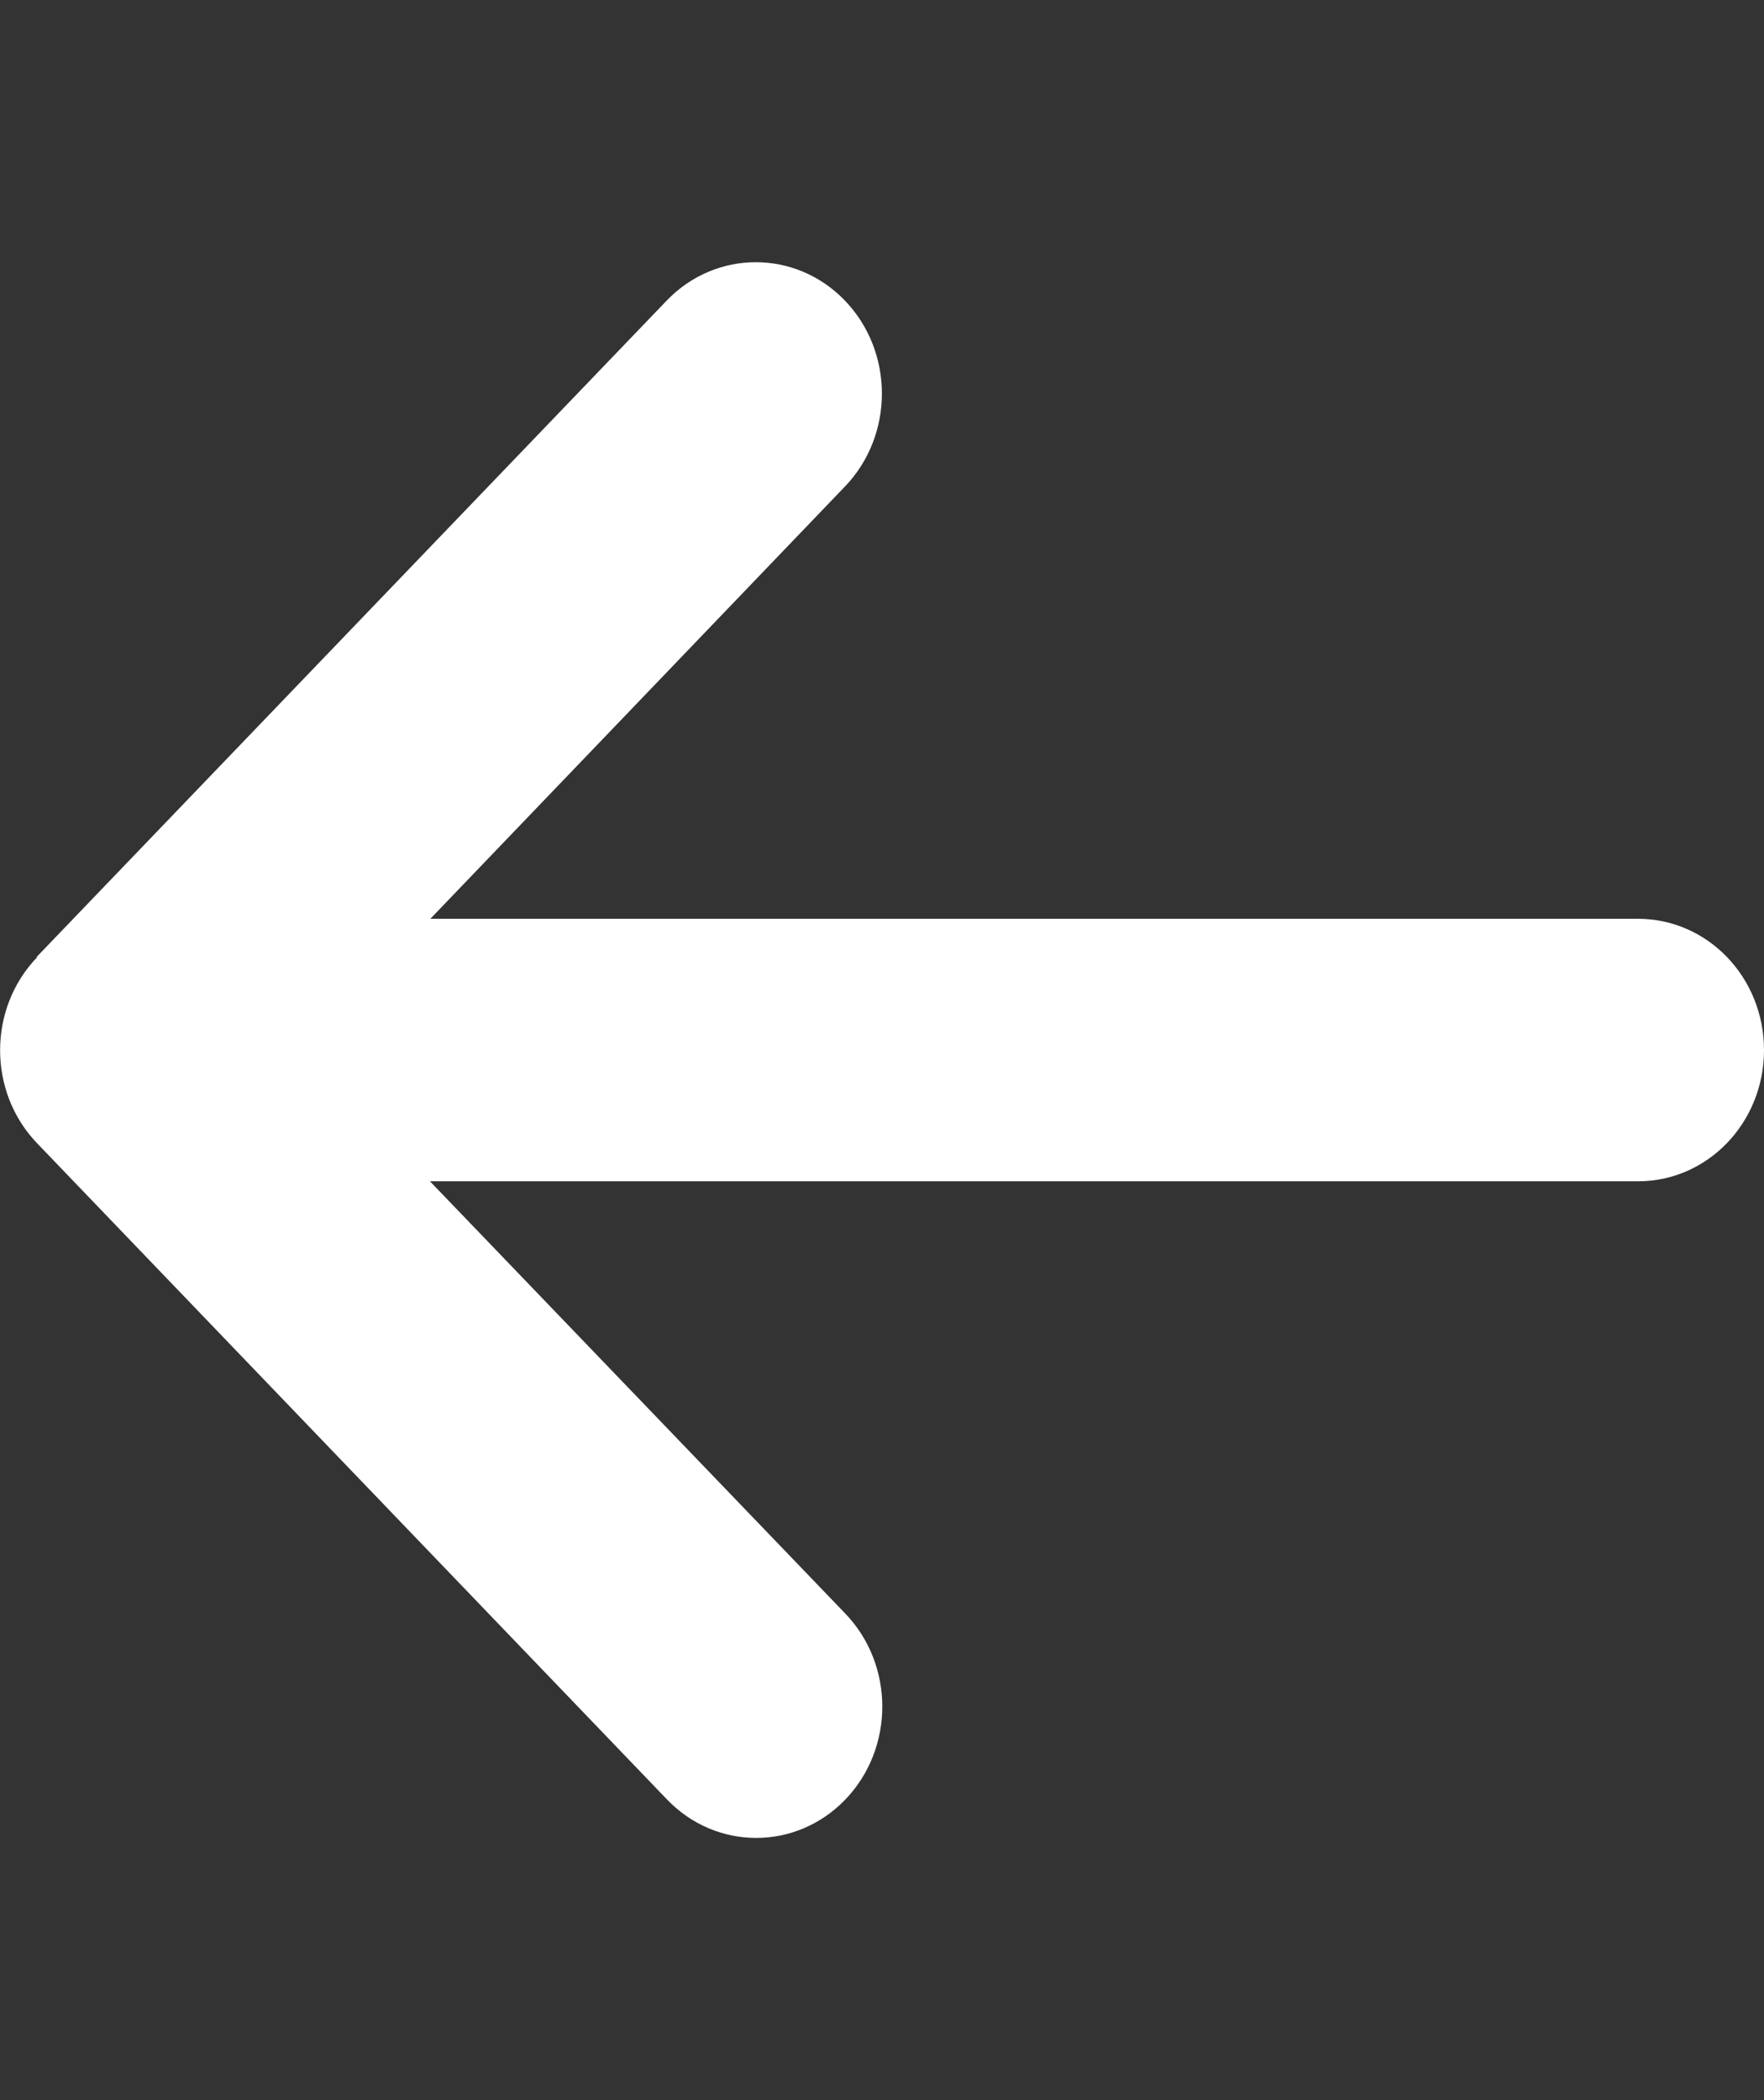 <svg width="63" height="75" viewBox="0 0 63 75" fill="none" xmlns="http://www.w3.org/2000/svg">
<rect x="0" y="0" width="63" height="75" fill="#333333" stroke="none"/>
<g clip-path="url(#clip0_27_292)">
<path d="M1.322 34.189C-0.436 36.02 -0.436 38.994 1.322 40.825L23.822 64.263C25.58 66.094 28.434 66.094 30.192 64.263C31.95 62.432 31.95 59.458 30.192 57.627L15.356 42.187L58.5 42.187C60.989 42.187 63 40.093 63 37.5C63 34.907 60.989 32.812 58.5 32.812L15.37 32.812L30.178 17.373C31.936 15.542 31.936 12.568 30.178 10.737C28.42 8.906 25.566 8.906 23.808 10.737L1.308 34.175L1.322 34.189Z" fill="white"/>
</g>
<defs>
<clipPath id="clip0_27_292">
<rect width="63" height="75" fill="white" transform="matrix(-1 0 0 -1 63 75)"/>
</clipPath>
</defs>
</svg>
